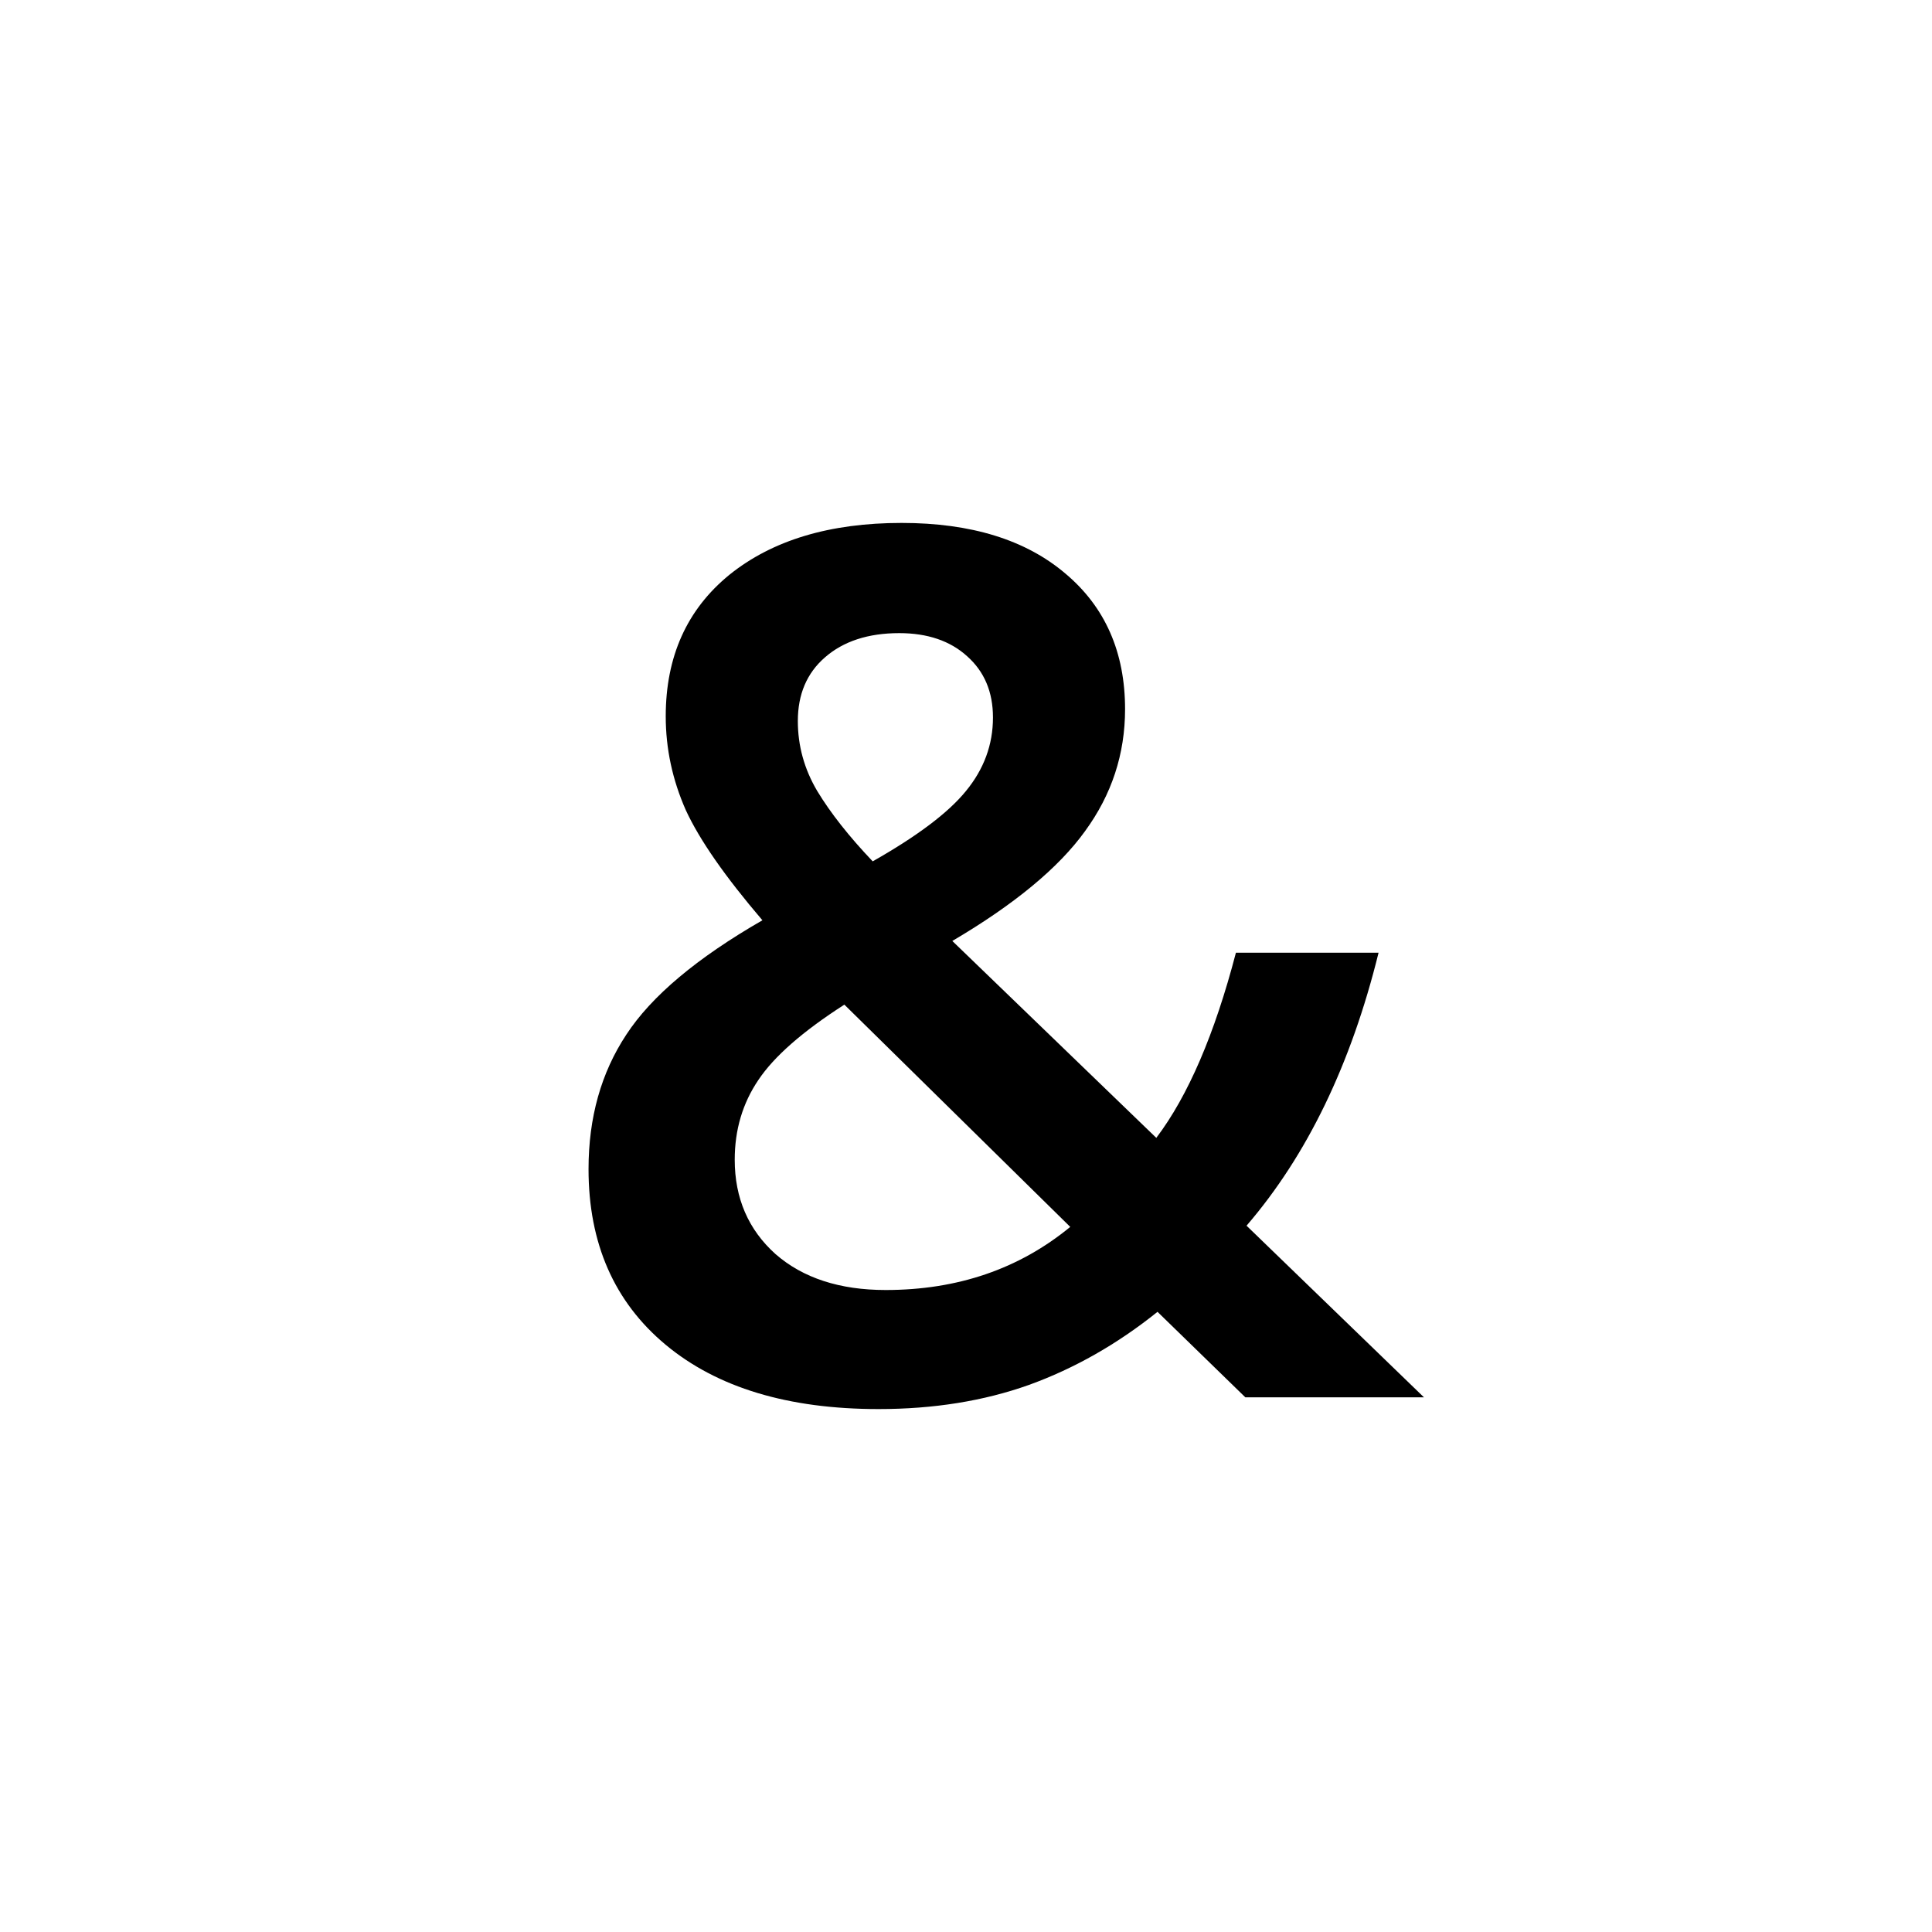 <svg width="24" height="24" viewBox="0 0 24 24" fill="none" xmlns="http://www.w3.org/2000/svg">
<path d="M9.911 8.957C9.911 9.264 9.991 9.555 10.153 9.828C10.319 10.102 10.548 10.392 10.841 10.7C11.393 10.387 11.779 10.097 11.998 9.828C12.223 9.555 12.335 9.25 12.335 8.913C12.335 8.595 12.228 8.342 12.013 8.151C11.803 7.961 11.522 7.865 11.171 7.865C10.785 7.865 10.477 7.966 10.248 8.166C10.023 8.361 9.911 8.625 9.911 8.957ZM11.002 16.025C11.896 16.025 12.66 15.763 13.295 15.241L10.489 12.48C9.972 12.812 9.615 13.124 9.42 13.417C9.225 13.705 9.127 14.035 9.127 14.406C9.127 14.884 9.296 15.275 9.633 15.578C9.974 15.876 10.431 16.025 11.002 16.025ZM7.311 14.523C7.311 13.883 7.467 13.327 7.78 12.853C8.092 12.375 8.656 11.901 9.471 11.432C9.008 10.89 8.69 10.434 8.519 10.063C8.353 9.687 8.27 9.299 8.27 8.898C8.27 8.156 8.534 7.57 9.061 7.14C9.594 6.711 10.306 6.496 11.2 6.496C12.064 6.496 12.743 6.706 13.236 7.126C13.729 7.541 13.976 8.102 13.976 8.81C13.976 9.367 13.81 9.872 13.478 10.326C13.151 10.78 12.601 11.235 11.83 11.689L14.364 14.135C14.759 13.613 15.089 12.846 15.353 11.835H17.125C16.783 13.222 16.237 14.352 15.485 15.226L17.689 17.358H15.47L14.379 16.296C13.881 16.696 13.348 16.999 12.782 17.204C12.22 17.404 11.598 17.504 10.914 17.504C9.791 17.504 8.91 17.238 8.27 16.706C7.631 16.174 7.311 15.446 7.311 14.523Z" fill="black"/>
</svg>

